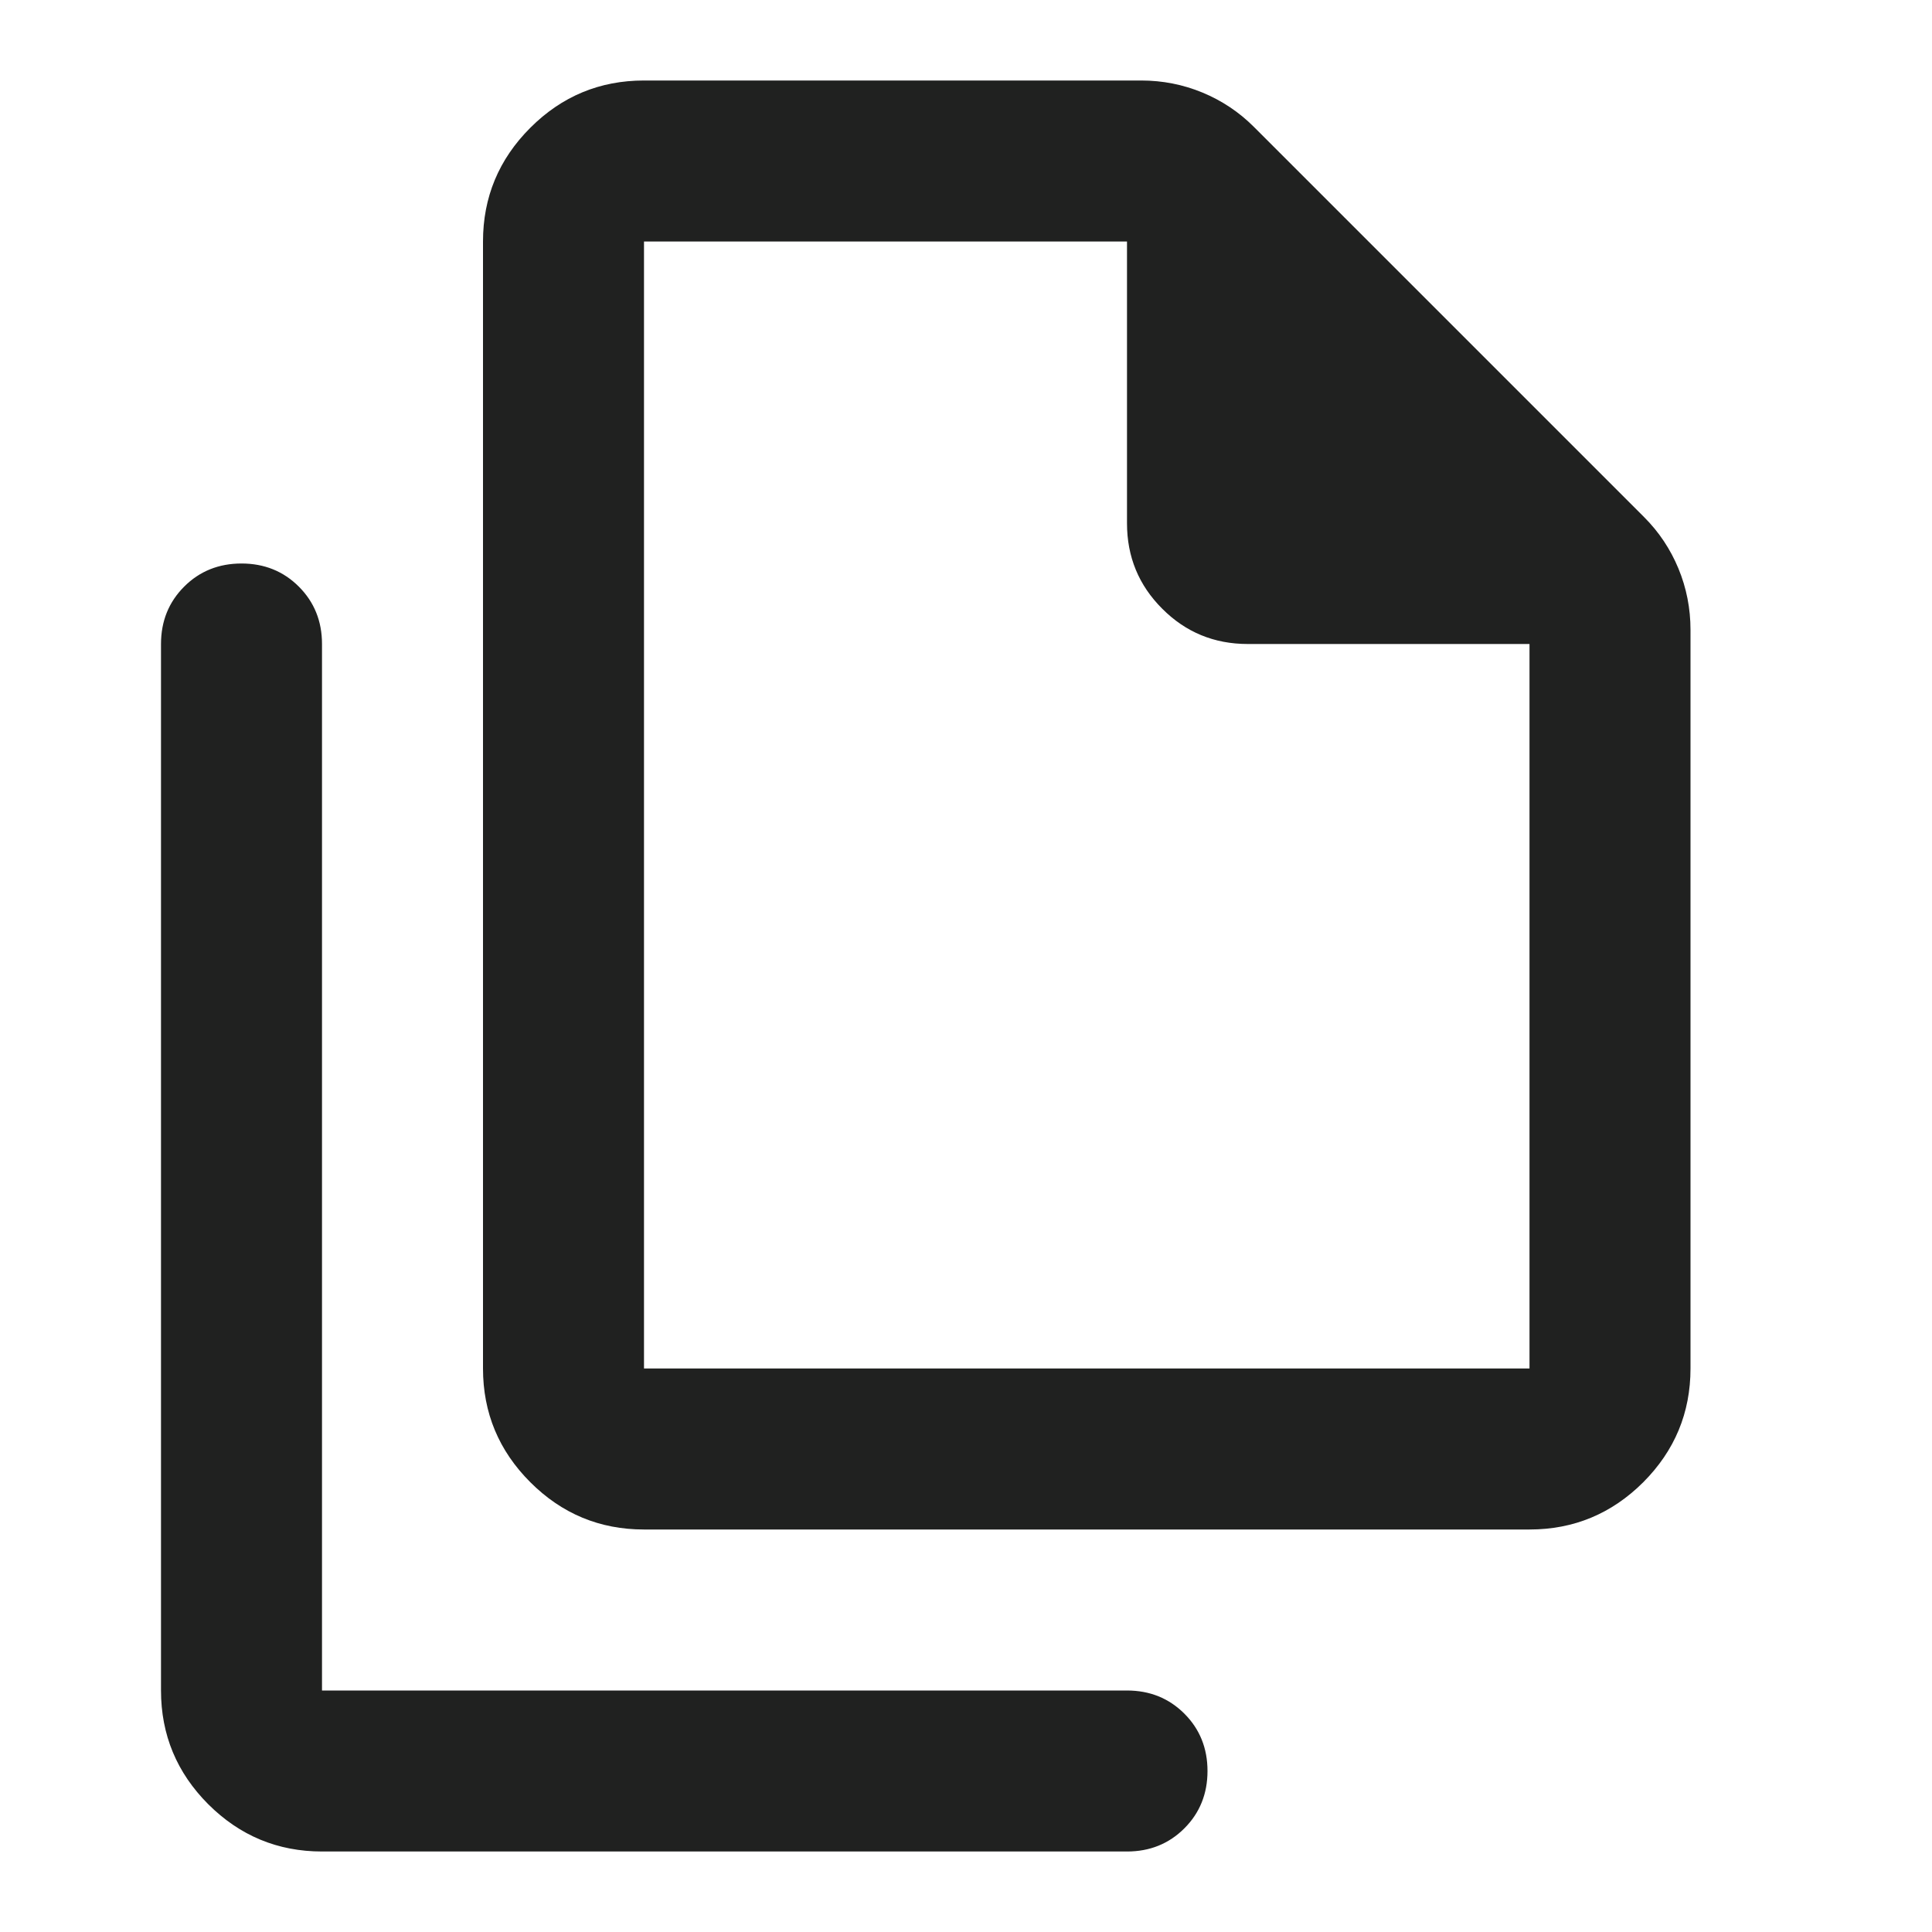 <svg width="24" height="24" viewBox="0 0 24 24" fill="none" xmlns="http://www.w3.org/2000/svg">
<path d="M19 19H8C7.45 19 6.979 18.804 6.588 18.413C6.196 18.021 6 17.55 6 17V3C6 2.45 6.196 1.979 6.588 1.587C6.979 1.196 7.45 1 8 1H14.175C14.442 1 14.696 1.05 14.938 1.15C15.179 1.25 15.392 1.392 15.575 1.575L20.425 6.425C20.608 6.608 20.75 6.821 20.85 7.062C20.95 7.304 21 7.558 21 7.825V17C21 17.55 20.804 18.021 20.413 18.413C20.021 18.804 19.55 19 19 19ZM19 8H15.5C15.083 8 14.729 7.854 14.438 7.562C14.146 7.271 14 6.917 14 6.5V3H8V17H19V8ZM4 23C3.45 23 2.979 22.804 2.587 22.413C2.196 22.021 2 21.55 2 21V8C2 7.717 2.096 7.479 2.288 7.287C2.479 7.096 2.717 7 3 7C3.283 7 3.521 7.096 3.712 7.287C3.904 7.479 4 7.717 4 8V21H14C14.283 21 14.521 21.096 14.713 21.288C14.904 21.479 15 21.717 15 22C15 22.283 14.904 22.521 14.713 22.712C14.521 22.904 14.283 23 14 23H4Z" fill="#202120"/>
</svg>
